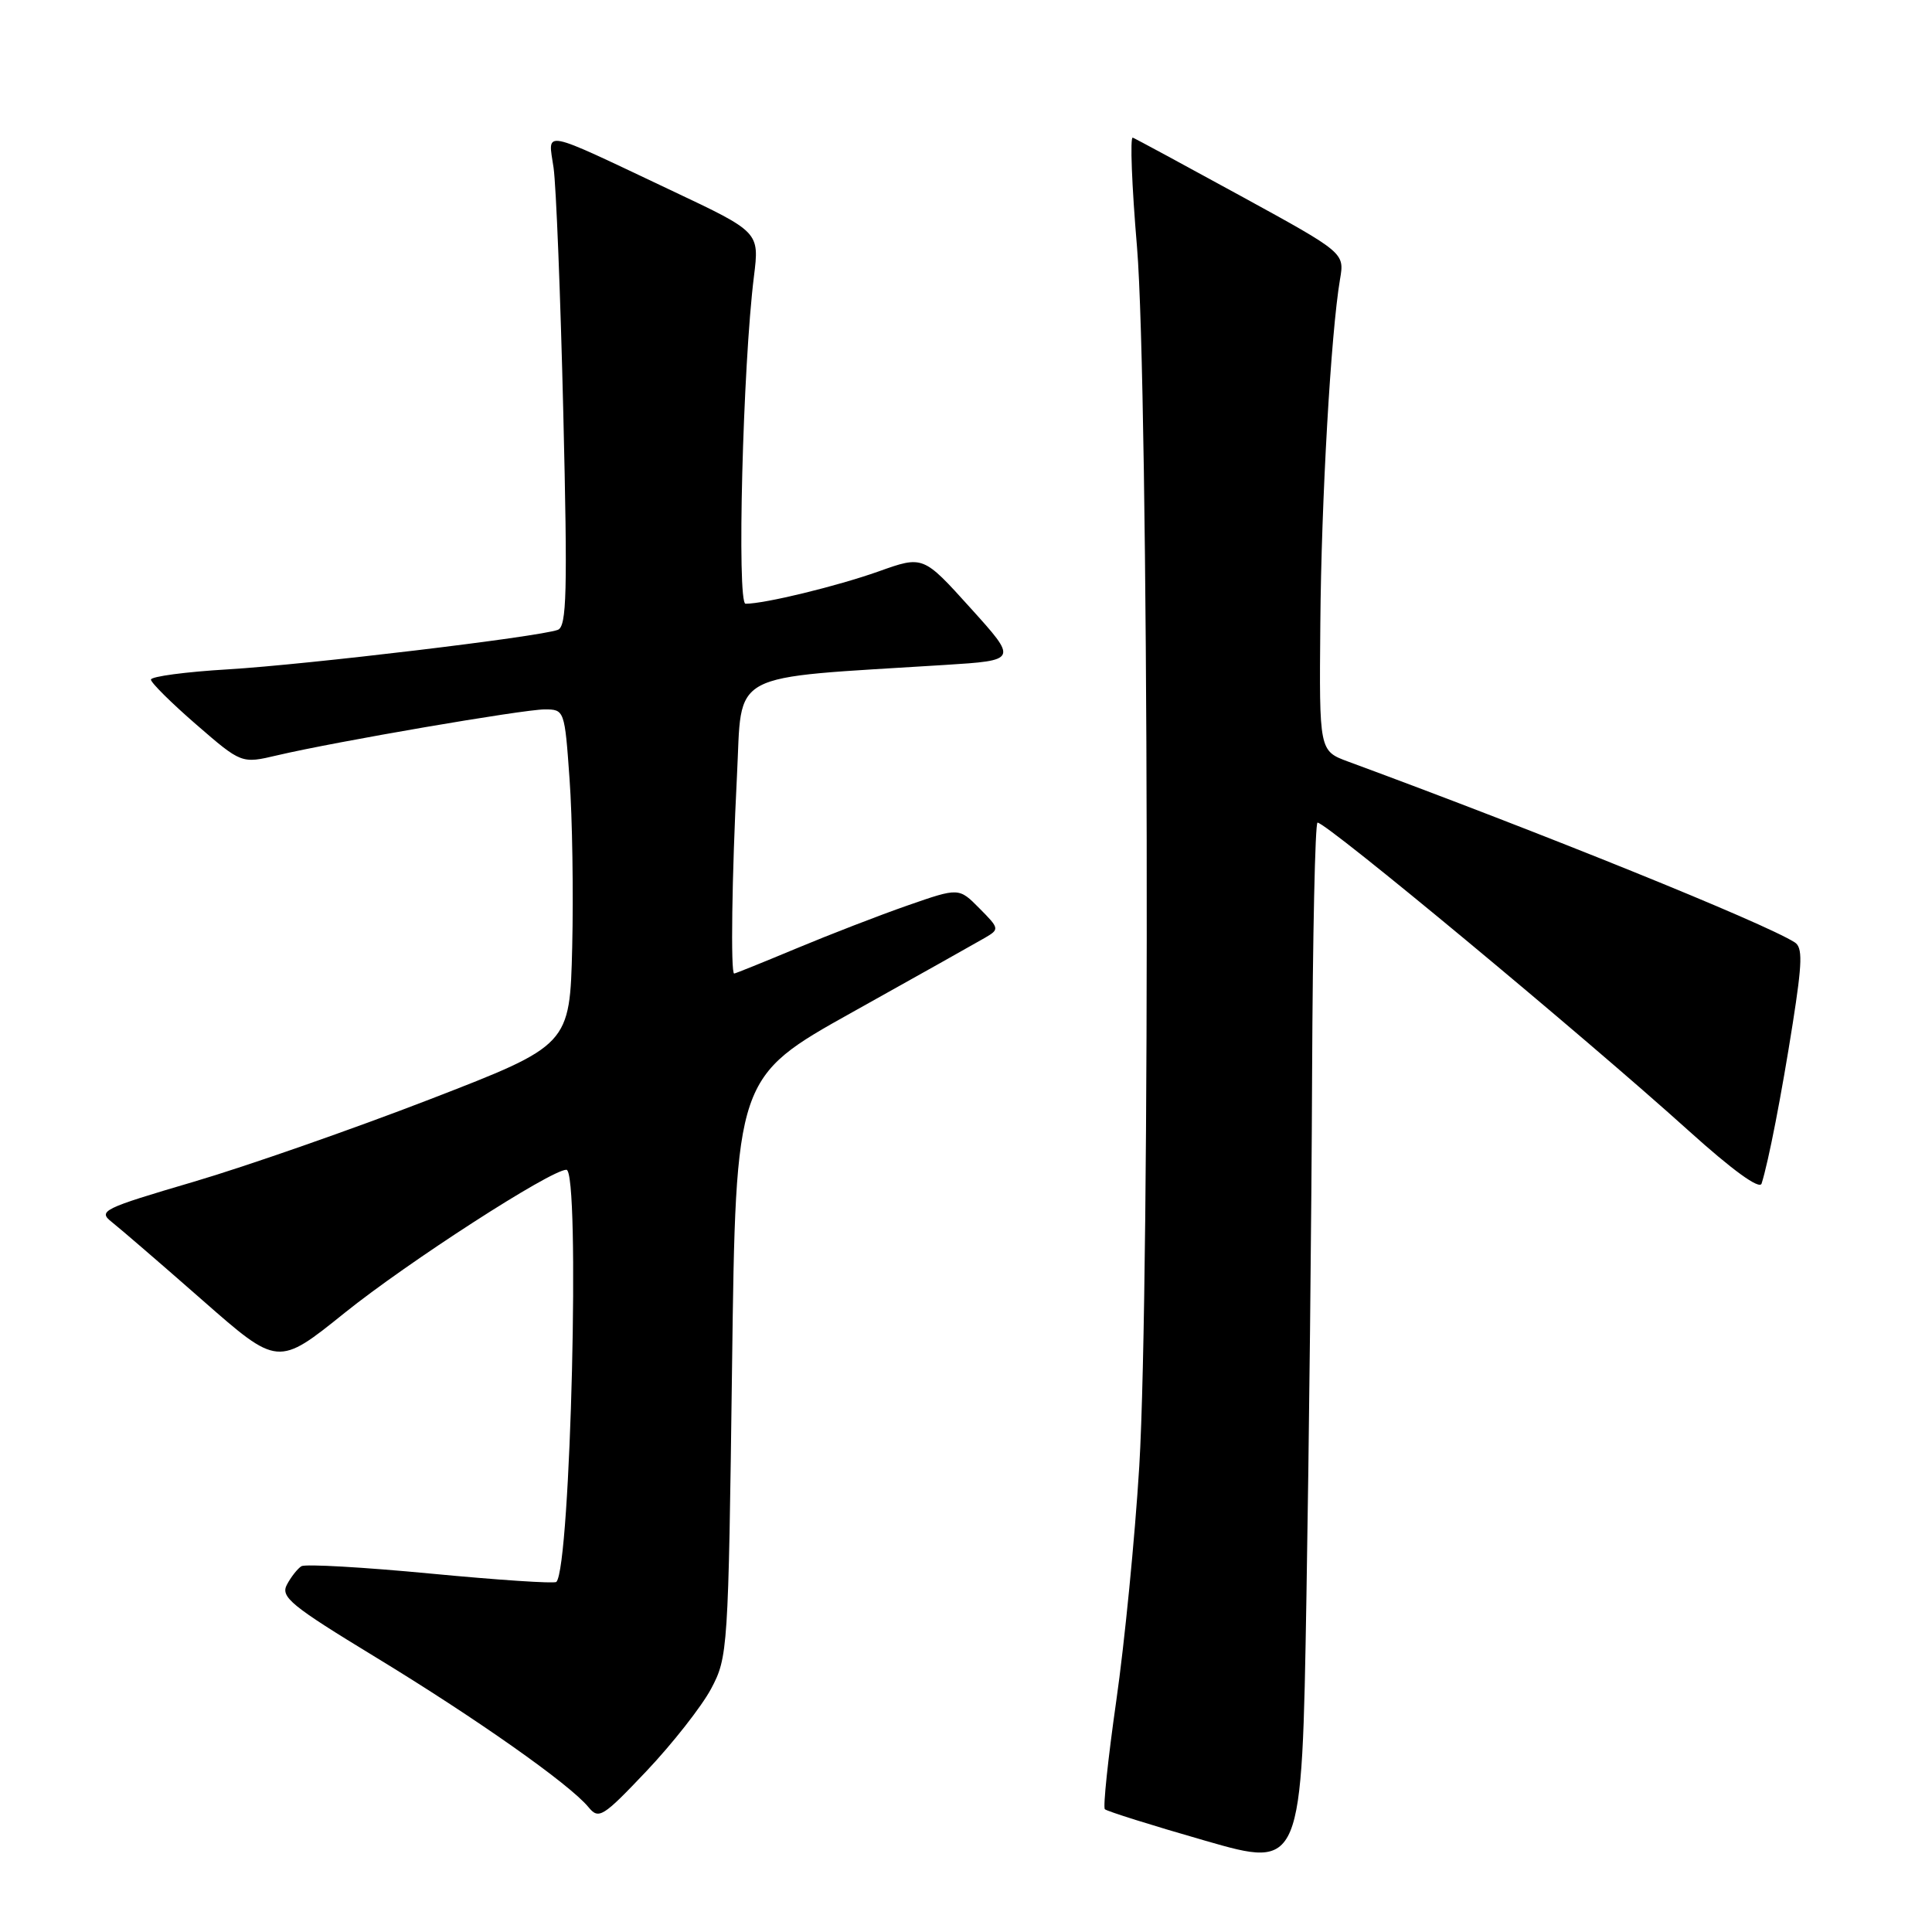 <?xml version="1.0" encoding="UTF-8" standalone="no"?>
<!DOCTYPE svg PUBLIC "-//W3C//DTD SVG 1.1//EN" "http://www.w3.org/Graphics/SVG/1.1/DTD/svg11.dtd" >
<svg xmlns="http://www.w3.org/2000/svg" xmlns:xlink="http://www.w3.org/1999/xlink" version="1.1" viewBox="0 0 256 256">
 <g >
 <path fill="currentColor"
d=" M 173.86 142.25 C 173.94 123.96 174.26 109.00 174.58 109.00 C 175.79 109.00 209.52 137.00 223.75 149.82 C 229.58 155.08 233.16 157.67 233.42 156.83 C 234.34 153.94 236.07 145.02 237.55 135.59 C 238.82 127.49 238.87 125.53 237.80 124.86 C 233.72 122.27 204.27 110.36 178.65 100.92 C 174.80 99.50 174.80 99.50 174.95 82.64 C 175.08 66.29 176.35 44.13 177.56 37.00 C 178.16 33.50 178.16 33.50 164.47 26.00 C 156.94 21.88 150.47 18.38 150.10 18.24 C 149.72 18.09 149.97 24.62 150.66 32.74 C 152.21 51.34 152.43 169.93 150.96 194.29 C 150.38 203.75 149.01 217.74 147.91 225.38 C 146.82 233.01 146.14 239.47 146.40 239.73 C 146.67 240.00 152.65 241.88 159.69 243.90 C 172.50 247.59 172.50 247.59 173.11 211.55 C 173.45 191.72 173.79 160.54 173.86 142.25 Z  M 94.22 223.78 C 96.45 219.59 96.51 218.70 97.00 181.12 C 97.50 142.74 97.50 142.74 113.00 134.09 C 121.53 129.33 129.40 124.91 130.50 124.27 C 132.45 123.13 132.44 123.04 129.78 120.36 C 127.06 117.61 127.06 117.61 120.28 119.97 C 116.55 121.27 109.91 123.84 105.53 125.67 C 101.15 127.50 97.43 129.00 97.28 129.00 C 96.80 129.00 96.98 116.01 97.65 102.83 C 98.38 88.68 96.01 89.95 125.18 88.11 C 134.86 87.50 134.86 87.50 128.59 80.56 C 122.32 73.61 122.32 73.61 116.41 75.72 C 110.91 77.67 101.35 80.00 98.79 80.00 C 97.62 80.00 98.43 48.38 99.90 36.63 C 100.63 30.75 100.63 30.75 89.07 25.29 C 71.37 16.92 72.62 17.16 73.35 22.22 C 73.69 24.58 74.27 39.20 74.64 54.72 C 75.21 78.53 75.10 83.02 73.91 83.46 C 71.38 84.39 40.76 88.05 30.25 88.69 C 24.61 89.02 20.00 89.64 20.00 90.05 C 20.00 90.46 22.70 93.14 26.00 96.00 C 32.00 101.20 32.00 101.20 36.75 100.08 C 44.51 98.26 69.29 94.01 72.16 94.00 C 74.79 94.00 74.82 94.07 75.47 103.25 C 75.84 108.34 75.99 118.35 75.82 125.49 C 75.50 138.49 75.50 138.49 57.00 145.65 C 46.83 149.58 32.73 154.51 25.67 156.59 C 13.58 160.15 12.95 160.46 14.82 161.93 C 15.92 162.80 21.32 167.45 26.82 172.28 C 36.83 181.07 36.83 181.07 45.67 173.96 C 54.03 167.24 72.99 155.00 75.05 155.00 C 76.90 155.00 75.62 207.71 73.72 209.61 C 73.48 209.86 65.99 209.36 57.08 208.51 C 48.17 207.66 40.46 207.22 39.94 207.53 C 39.43 207.85 38.56 208.95 38.02 209.97 C 37.14 211.61 38.55 212.76 49.76 219.58 C 63.09 227.69 75.47 236.41 77.97 239.45 C 79.34 241.12 79.86 240.80 85.69 234.65 C 89.12 231.02 92.96 226.13 94.22 223.78 Z "/>
</g>
</svg>